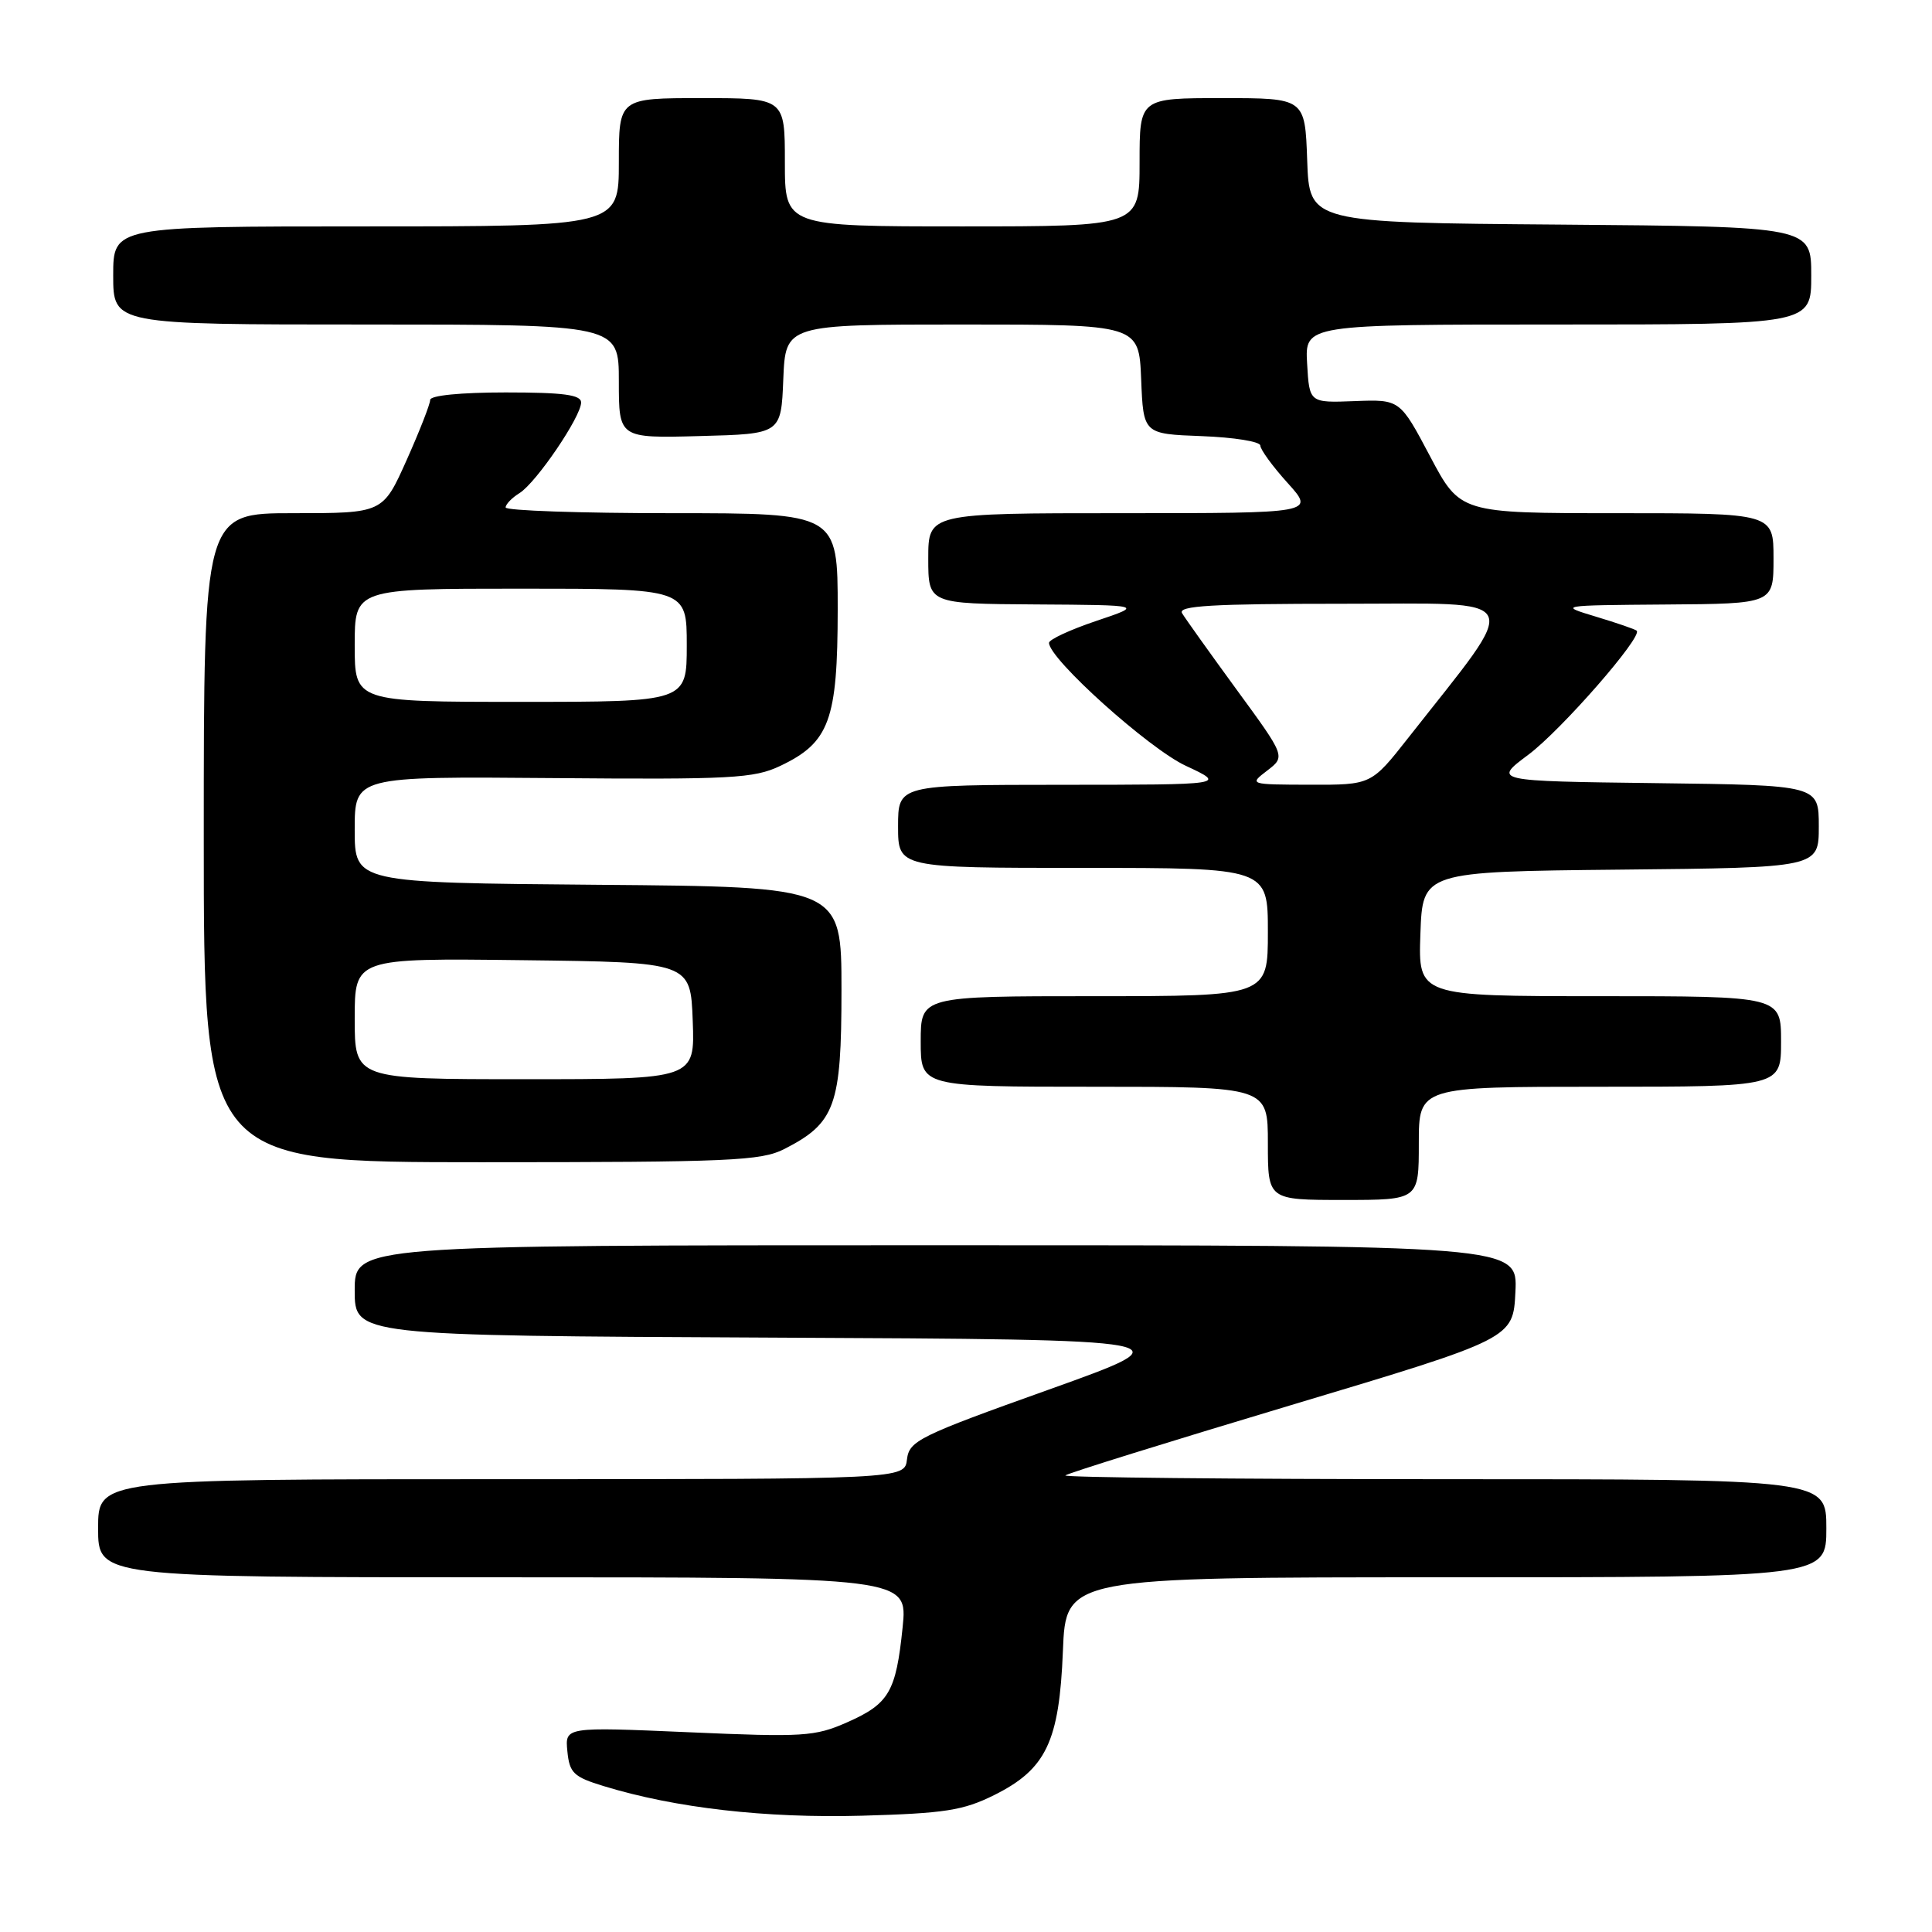 <?xml version="1.0" encoding="UTF-8" standalone="no"?>
<!DOCTYPE svg PUBLIC "-//W3C//DTD SVG 1.1//EN" "http://www.w3.org/Graphics/SVG/1.1/DTD/svg11.dtd" >
<svg xmlns="http://www.w3.org/2000/svg" xmlns:xlink="http://www.w3.org/1999/xlink" version="1.1" viewBox="0 0 256 256">
 <g >
 <path fill="currentColor"
d=" M 131.71 237.87 C 138.62 234.43 140.36 230.80 140.84 218.77 C 141.23 209.00 141.23 209.00 191.62 209.00 C 242.00 209.00 242.00 209.00 242.00 202.50 C 242.00 196.00 242.00 196.00 191.33 196.00 C 163.47 196.00 140.89 195.77 141.17 195.50 C 141.45 195.22 154.91 191.03 171.09 186.18 C 200.50 177.37 200.50 177.37 200.80 171.18 C 201.10 165.00 201.10 165.00 124.05 165.00 C 47.00 165.00 47.00 165.00 47.00 170.99 C 47.00 176.98 47.00 176.98 102.25 177.24 C 157.50 177.50 157.50 177.50 139.00 184.12 C 121.75 190.28 120.48 190.91 120.18 193.37 C 119.87 196.00 119.87 196.00 66.43 196.00 C 13.00 196.00 13.00 196.00 13.00 202.50 C 13.00 209.00 13.00 209.00 66.64 209.00 C 120.28 209.00 120.28 209.00 119.60 215.65 C 118.72 224.20 117.81 225.76 112.24 228.22 C 107.98 230.10 106.45 230.20 91.25 229.53 C 74.86 228.82 74.86 228.82 75.18 232.05 C 75.46 234.93 76.00 235.45 80.00 236.67 C 89.47 239.57 101.45 240.94 114.23 240.59 C 125.17 240.28 127.62 239.90 131.71 237.87 Z  M 188.00 151.50 C 188.00 144.00 188.00 144.00 212.00 144.00 C 236.00 144.00 236.00 144.00 236.00 138.00 C 236.00 132.00 236.00 132.00 211.96 132.00 C 187.92 132.00 187.92 132.00 188.21 123.75 C 188.50 115.50 188.50 115.50 214.75 115.23 C 241.00 114.97 241.00 114.97 241.00 109.50 C 241.00 104.04 241.00 104.04 219.41 103.77 C 197.83 103.50 197.83 103.50 202.52 100.00 C 206.87 96.75 217.71 84.34 216.87 83.57 C 216.67 83.38 214.25 82.55 211.50 81.72 C 206.50 80.21 206.50 80.21 220.75 80.10 C 235.00 80.00 235.00 80.00 235.00 74.00 C 235.00 68.00 235.00 68.00 214.24 68.00 C 193.48 68.00 193.48 68.00 189.49 60.46 C 185.50 52.92 185.50 52.92 179.50 53.15 C 173.50 53.38 173.50 53.38 173.20 48.19 C 172.90 43.00 172.90 43.00 206.45 43.00 C 240.00 43.00 240.00 43.00 240.00 36.51 C 240.00 30.03 240.00 30.03 206.75 29.76 C 173.50 29.50 173.50 29.50 173.21 21.25 C 172.92 13.00 172.92 13.00 161.96 13.00 C 151.00 13.00 151.00 13.00 151.00 21.50 C 151.00 30.00 151.00 30.00 127.50 30.00 C 104.00 30.00 104.00 30.00 104.00 21.50 C 104.00 13.00 104.00 13.00 93.00 13.00 C 82.00 13.00 82.00 13.00 82.00 21.50 C 82.00 30.00 82.00 30.00 48.50 30.00 C 15.00 30.00 15.00 30.00 15.00 36.50 C 15.00 43.00 15.00 43.00 48.50 43.00 C 82.00 43.00 82.00 43.00 82.00 50.53 C 82.00 58.07 82.00 58.07 92.75 57.78 C 103.50 57.50 103.50 57.50 103.79 50.25 C 104.09 43.00 104.09 43.00 127.50 43.00 C 150.91 43.00 150.91 43.00 151.21 50.25 C 151.50 57.50 151.50 57.50 159.25 57.79 C 163.51 57.95 167.00 58.51 167.00 59.04 C 167.00 59.56 168.63 61.80 170.62 64.00 C 174.23 68.00 174.23 68.00 148.62 68.00 C 123.00 68.00 123.00 68.00 123.00 74.00 C 123.00 80.00 123.00 80.00 137.25 80.09 C 151.50 80.18 151.50 80.18 145.25 82.28 C 141.81 83.44 139.00 84.74 139.00 85.18 C 139.00 87.31 152.23 99.20 157.12 101.47 C 162.50 103.98 162.50 103.98 140.75 103.99 C 119.00 104.00 119.00 104.00 119.00 109.50 C 119.00 115.00 119.00 115.00 143.50 115.00 C 168.00 115.00 168.00 115.00 168.00 123.50 C 168.00 132.00 168.00 132.00 145.00 132.00 C 122.00 132.00 122.00 132.00 122.00 138.00 C 122.00 144.00 122.00 144.00 145.00 144.00 C 168.00 144.00 168.00 144.00 168.00 151.50 C 168.00 159.00 168.00 159.00 178.00 159.00 C 188.00 159.00 188.00 159.00 188.00 151.50 Z  M 103.93 152.25 C 110.68 148.80 111.50 146.53 111.50 131.18 C 111.50 117.50 111.50 117.50 79.25 117.24 C 47.00 116.97 47.00 116.97 47.00 109.93 C 47.00 102.88 47.00 102.88 73.26 103.10 C 96.92 103.30 99.91 103.14 103.38 101.49 C 109.91 98.39 110.99 95.44 111.00 80.75 C 111.00 68.00 111.00 68.00 89.00 68.00 C 76.90 68.00 67.00 67.66 67.00 67.24 C 67.00 66.82 67.83 65.96 68.85 65.33 C 71.06 63.94 77.00 55.21 77.00 53.33 C 77.00 52.31 74.65 52.00 67.00 52.00 C 61.06 52.00 57.00 52.40 57.00 52.99 C 57.00 53.54 55.59 57.14 53.87 60.99 C 50.73 68.00 50.73 68.00 38.87 68.00 C 27.00 68.00 27.00 68.00 27.00 111.00 C 27.00 154.00 27.00 154.00 63.75 154.00 C 96.76 154.00 100.85 153.82 103.93 152.25 Z  M 167.92 102.10 C 170.34 100.24 170.34 100.24 163.85 91.37 C 160.29 86.49 157.04 81.94 156.63 81.25 C 156.04 80.27 160.56 80.00 177.94 80.00 C 202.54 80.00 201.79 78.45 186.60 97.77 C 181.70 104.00 181.70 104.00 173.60 103.98 C 165.50 103.96 165.50 103.95 167.92 102.10 Z  M 47.00 134.98 C 47.00 126.96 47.00 126.96 69.25 127.23 C 91.50 127.50 91.50 127.50 91.79 135.25 C 92.08 143.00 92.08 143.00 69.54 143.00 C 47.00 143.00 47.00 143.00 47.00 134.98 Z  M 47.00 85.50 C 47.00 78.00 47.00 78.00 69.00 78.00 C 91.00 78.00 91.00 78.00 91.00 85.50 C 91.00 93.00 91.00 93.00 69.00 93.00 C 47.00 93.00 47.00 93.00 47.00 85.50 Z "/>
</g>
</svg>